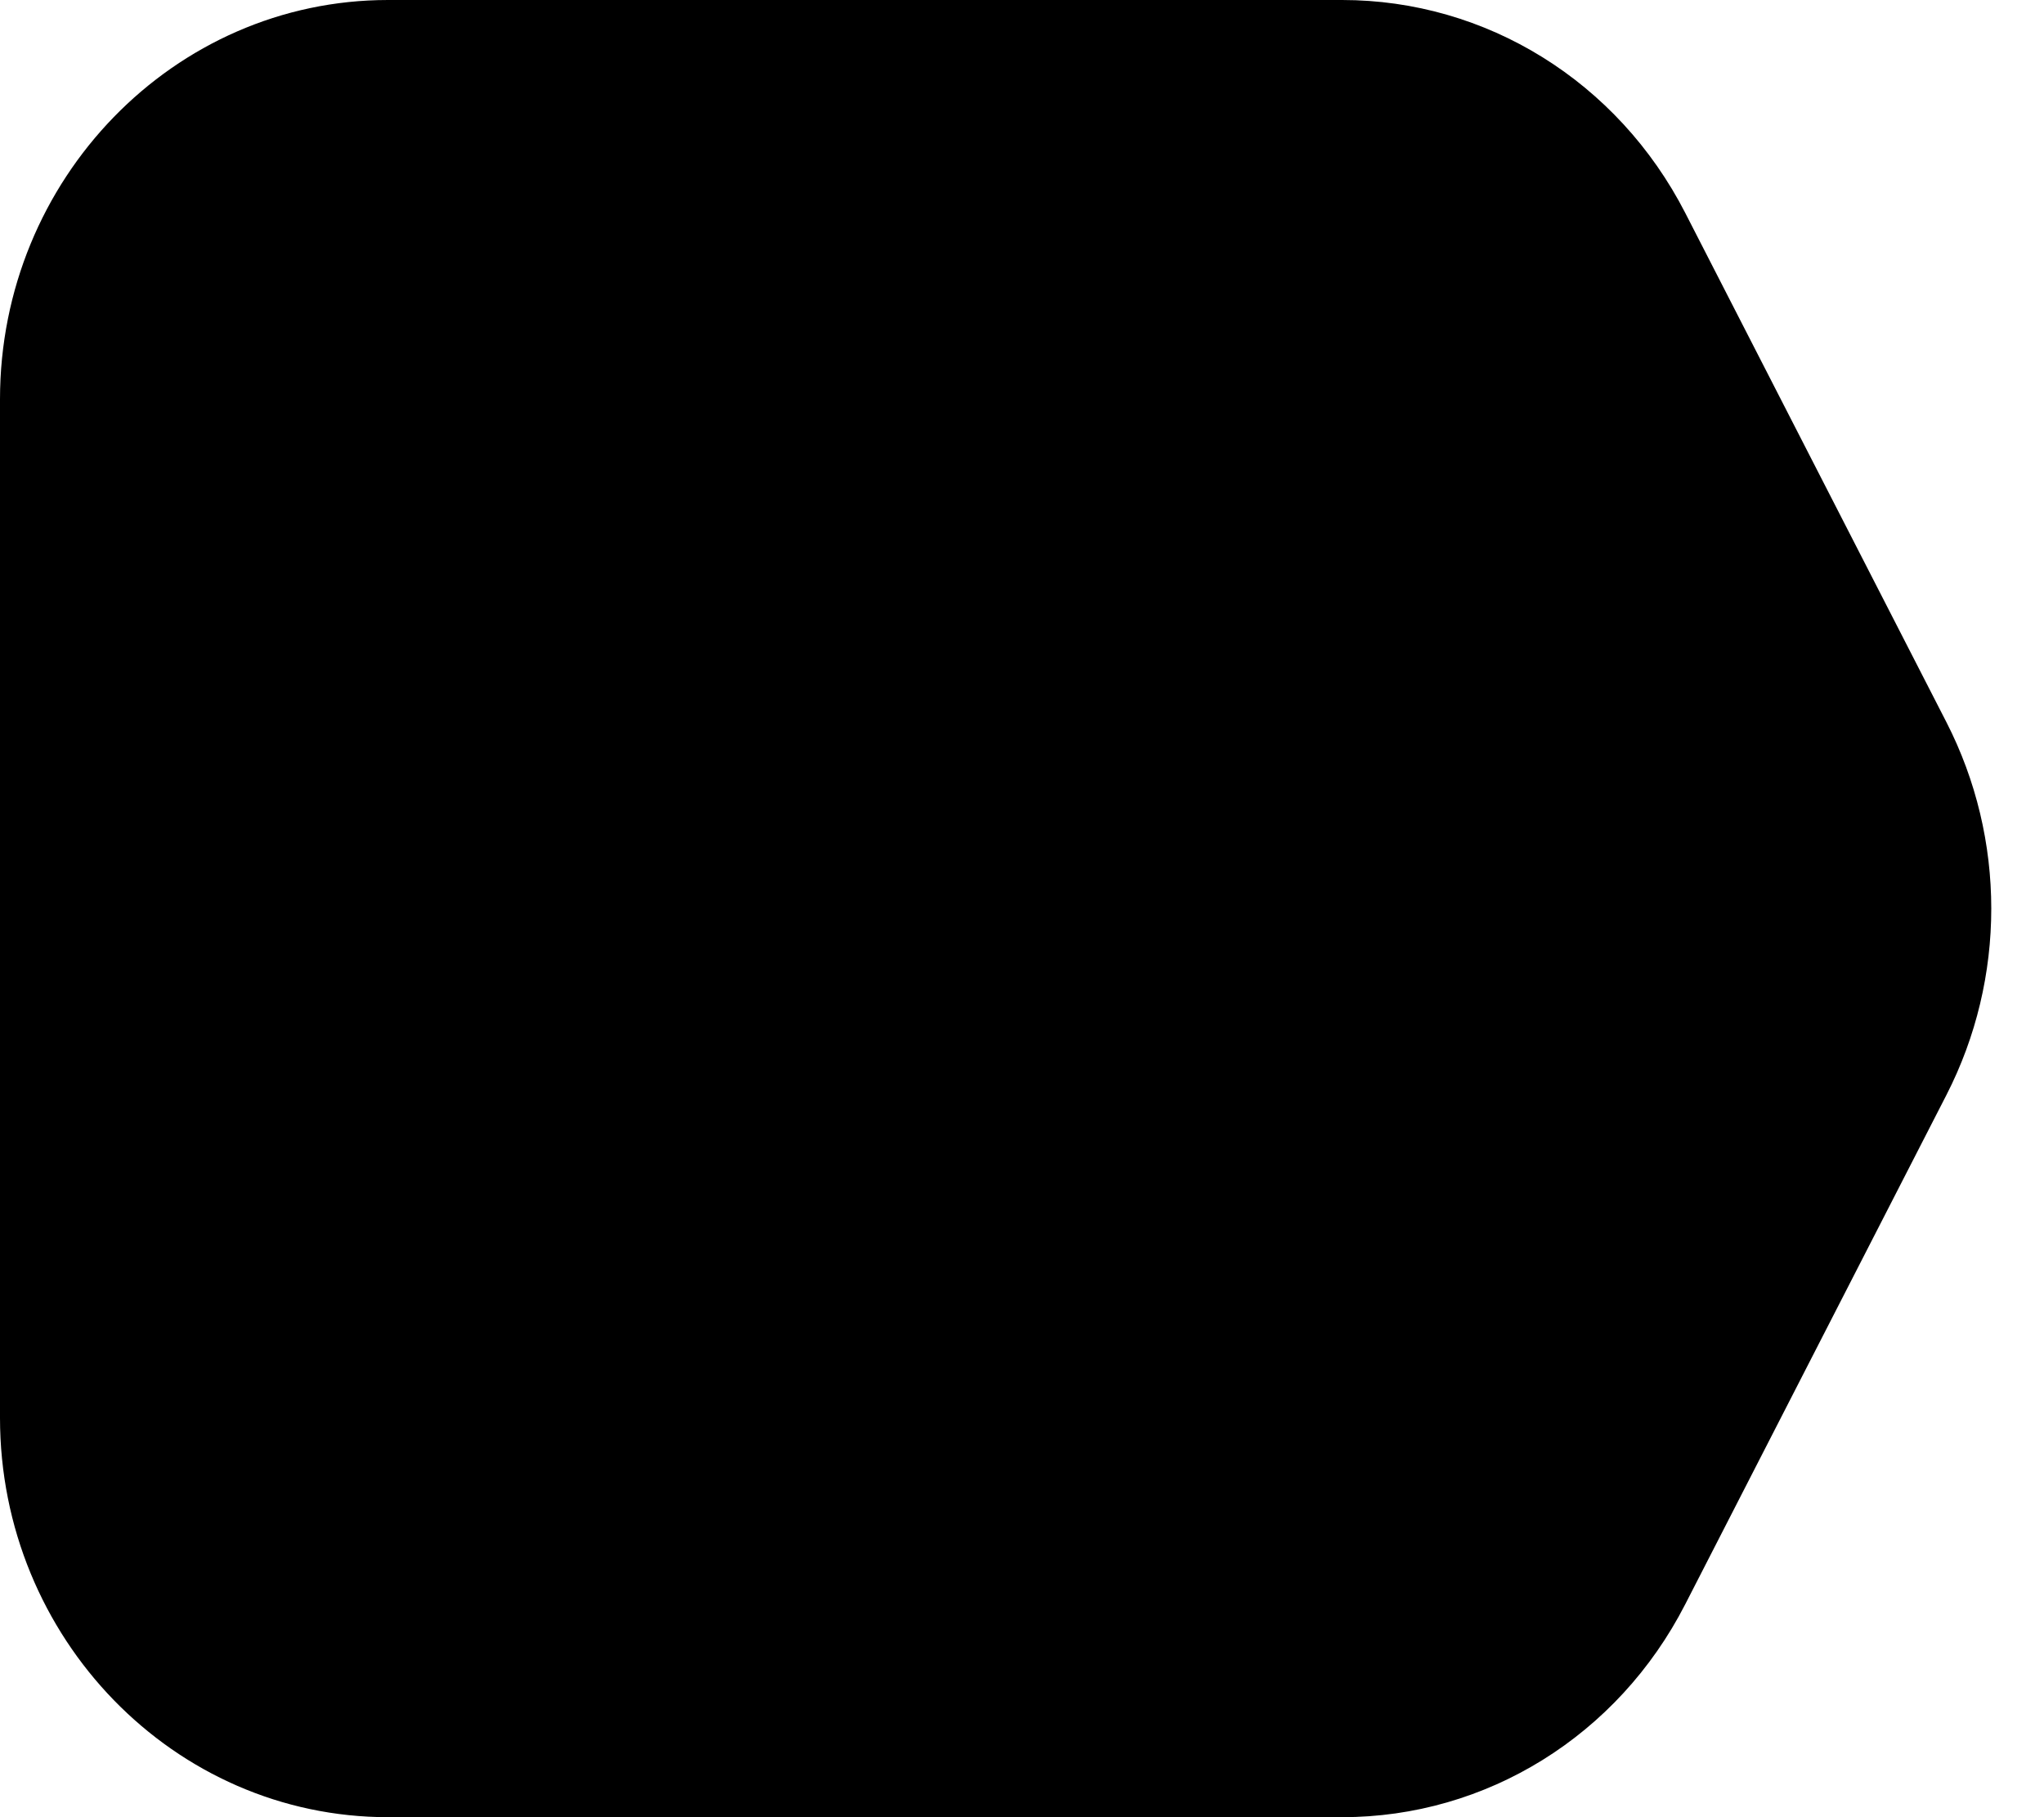 <svg width="27" height="24" viewBox="0 0 27 24" fill="none" xmlns="http://www.w3.org/2000/svg">
<path d="M17.728 24H5.126C2.299 24 0 21.634 0 18.725V5.274C0 2.366 2.299 0 5.126 0L17.728 0C19.634 0 21.37 1.077 22.261 2.812L25.711 9.538C26.501 11.08 26.501 12.921 25.711 14.462L22.261 21.188C21.372 22.923 19.635 24 17.728 24Z" fill="black"/>
</svg>
